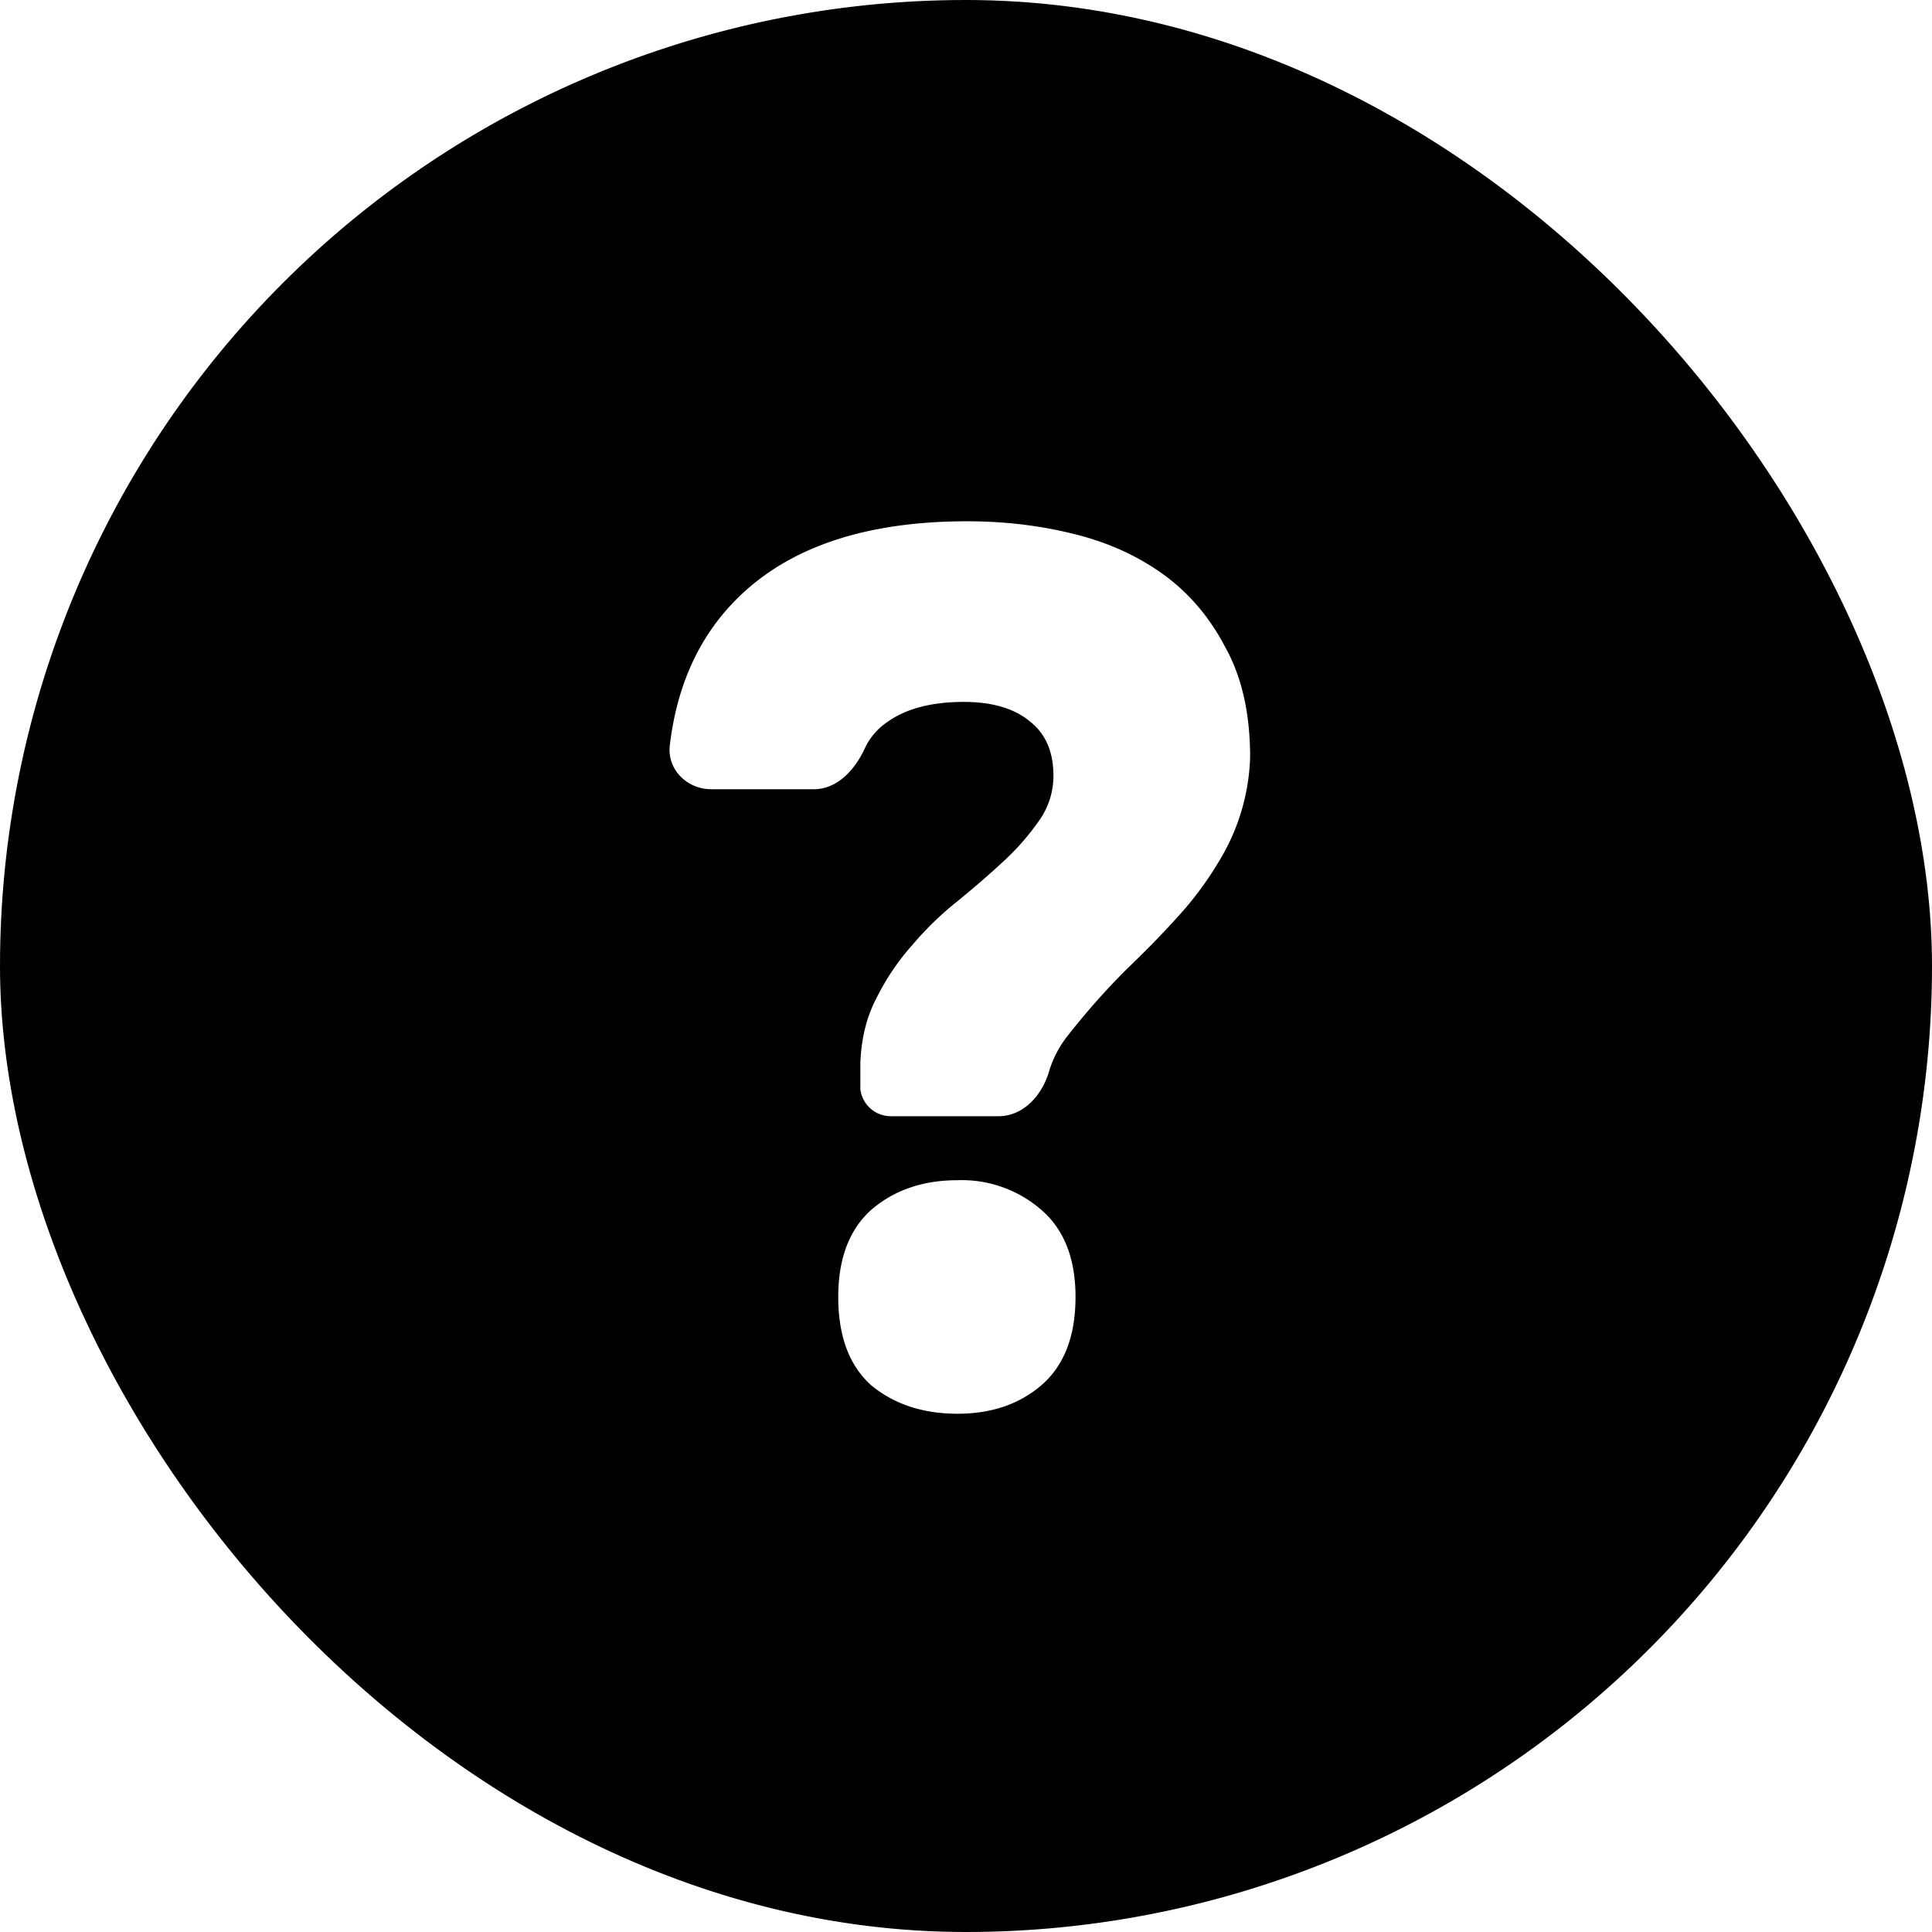 <svg xmlns="http://www.w3.org/2000/svg" viewBox="0 0 16 16">
  <g clip-path="url(#a)">
    <path fill="currentColor" fill-rule="evenodd" d="M8 16A8 8 0 1 0 8 0a8 8 0 0 0 0 16Zm.27-6.756h-.888a.254.254 0 0 1-.257-.224v-.213c.007-.204.051-.384.133-.54.081-.163.18-.309.295-.438.115-.136.241-.258.377-.366.142-.116.271-.228.387-.336a2.04 2.04 0 0 0 .285-.326.64.64 0 0 0 .122-.377c0-.197-.064-.346-.193-.448-.13-.109-.313-.163-.55-.163-.272 0-.486.058-.642.173a.533.533 0 0 0-.179.216c-.082.175-.227.334-.42.334h-.85c-.2 0-.366-.163-.343-.363.063-.533.27-.958.621-1.276.428-.387 1.042-.58 1.843-.58.299 0 .587.033.866.101.285.068.536.18.753.336.217.156.39.36.52.611.135.244.203.547.203.906a1.75 1.75 0 0 1-.224.804 2.885 2.885 0 0 1-.305.438c-.13.15-.292.32-.49.51a5.928 5.928 0 0 0-.488.55.88.88 0 0 0-.159.303c-.058.196-.213.368-.417.368Zm.352.774a1.003 1.003 0 0 0-.692-.244c-.285 0-.523.081-.713.244-.183.163-.275.404-.275.723 0 .326.092.57.275.733.19.156.428.234.713.234.278 0 .509-.078.692-.234.19-.163.285-.407.285-.733 0-.319-.095-.56-.285-.723Z" clip-rule="evenodd"/>
  </g>
  <defs>
    <clipPath id="a">
      <rect width="16" height="16" fill="#fff" rx="8"/>
    </clipPath>
  </defs>
</svg>
